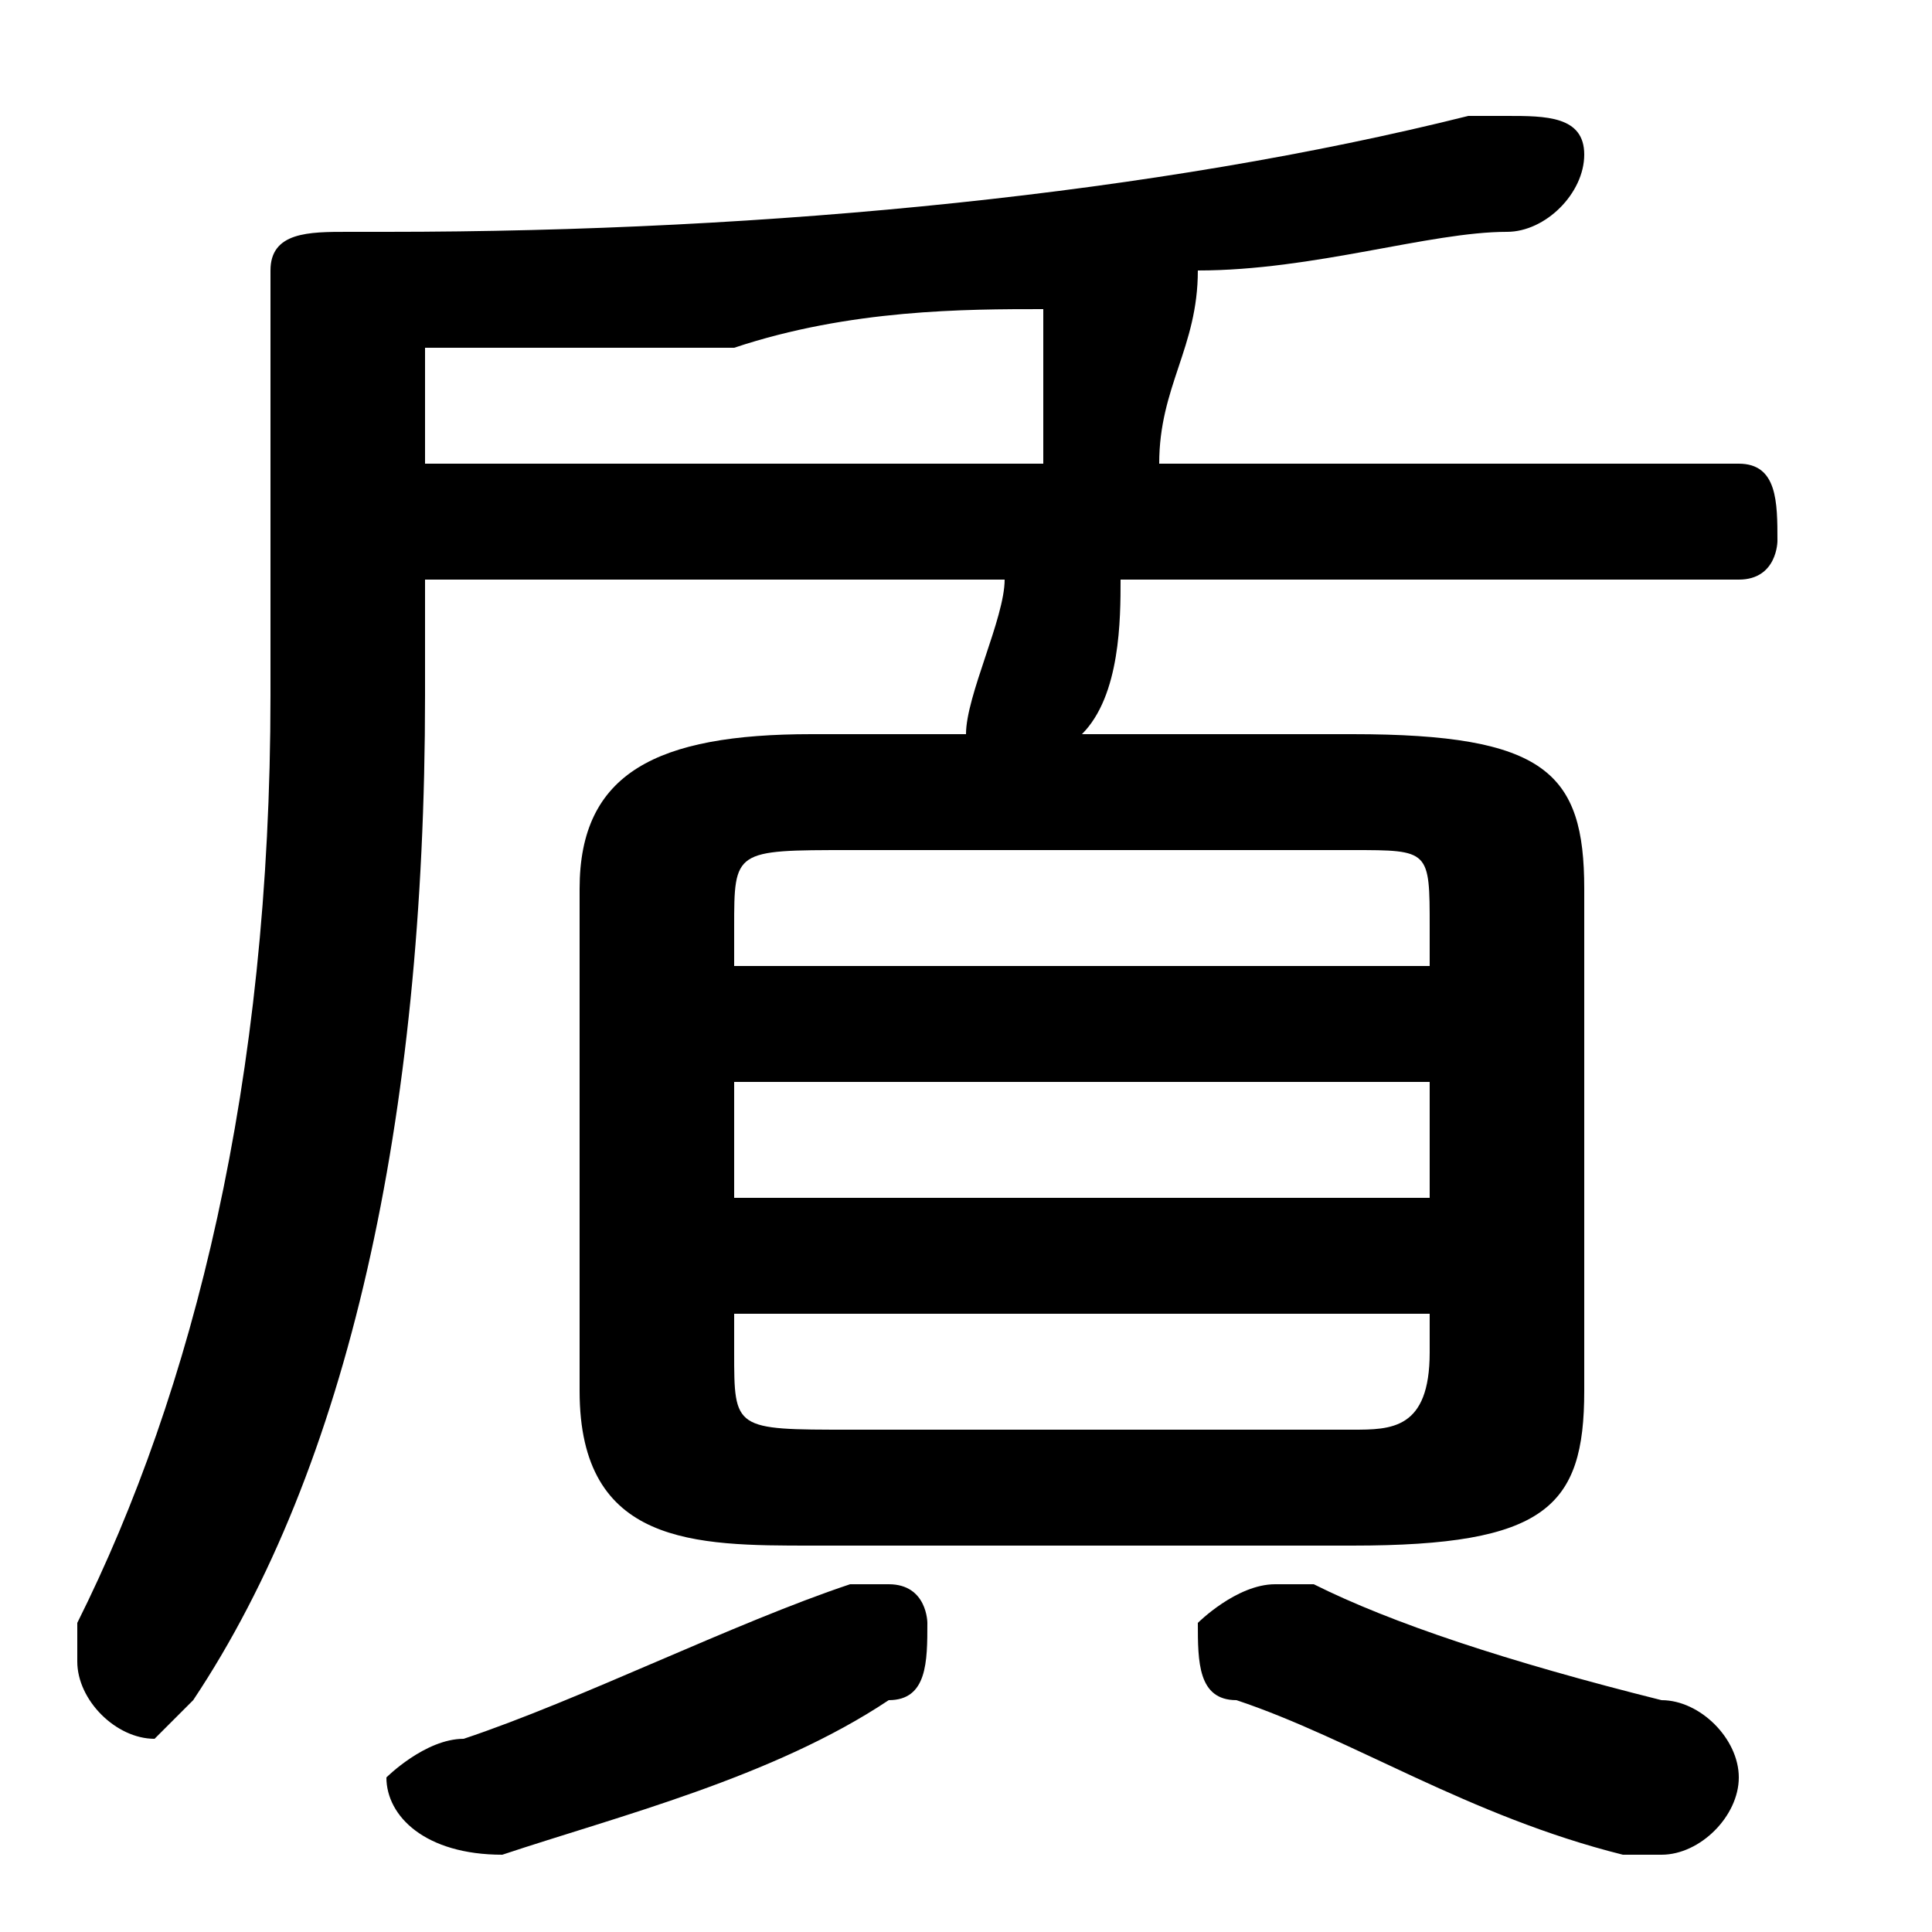 <svg xmlns="http://www.w3.org/2000/svg" viewBox="0 -44.0 50.0 50.0">
    <rect x="0" y="-44.0" width="50.0" height="50.0" fill="#808080" stroke="none"/>
    <g transform="scale(1, -1)">
        <!-- ボディの枠 -->
        <rect x="0" y="-6.0" width="50.0" height="50.0"
            stroke="white" fill="white"/>
        <!-- グリフ座標系の原点 -->
        <circle cx="0" cy="0" r="5" fill="white"/>
        <!-- グリフのアウトライン -->
        <g style="fill:black;stroke:#000000;stroke-width:0;stroke-linecap:round;stroke-linejoin:round;">
        <path d="M 35.0 4.0 C 40.0 4.0 41.0 5.0 41.0 8.0 L 41.0 21.0 C 41.0 24.0 40.0 25.0 35.0 25.0 L 28.0 25.0 C 29.0 26.0 29.0 28.0 29.0 29.0 L 45.0 29.0 C 46.0 29.0 46.0 30.0 46.0 30.0 C 46.0 31.0 46.0 32.0 45.0 32.0 L 30.0 32.0 C 30.0 34.0 31.0 35.0 31.0 37.0 C 34.0 37.0 37.0 38.0 39.0 38.0 C 40.0 38.0 41.0 39.0 41.0 40.0 C 41.0 41.0 40.0 41.0 39.0 41.0 C 39.0 41.0 38.0 41.0 38.0 41.0 C 30.0 39.0 20.0 38.0 10.0 38.0 C 10.0 38.0 9.0 38.0 9.0 38.0 C 8.0 38.0 7.0 38.0 7.0 37.0 L 7.0 26.0 C 7.0 16.0 5.0 8.0 2.0 2.0 C 2.0 2.0 2.0 1.0 2.0 1.0 C 2.0 -0.0 3.0 -1.0 4.0 -1.0 C 4.0 -1.0 5.0 -0.0 5.0 0.0 C 9.0 6.0 11.0 15.0 11.0 26.0 L 11.0 29.0 L 26.0 29.0 C 26.0 28.0 25.0 26.0 25.0 25.0 L 21.0 25.0 C 17.0 25.0 15.0 24.0 15.0 21.0 L 15.0 8.0 C 15.0 4.0 18.0 4.0 21.0 4.0 Z M 22.0 7.0 C 19.0 7.0 19.0 7.0 19.0 9.0 L 19.0 10.0 L 37.0 10.0 L 37.0 9.0 C 37.0 7.0 36.0 7.0 35.0 7.0 Z M 11.0 32.0 L 11.0 35.0 C 13.0 35.0 16.0 35.0 19.0 35.0 C 22.0 36.0 25.0 36.0 27.0 36.0 C 27.0 35.0 27.0 33.0 27.0 32.0 Z M 19.0 16.0 L 37.0 16.0 L 37.0 13.0 L 19.0 13.0 Z M 37.0 19.0 L 19.0 19.0 L 19.0 20.0 C 19.0 22.0 19.0 22.0 22.0 22.0 L 35.0 22.0 C 37.0 22.0 37.0 22.0 37.0 20.0 Z M 22.0 3.0 C 19.0 2.0 15.0 0.0 12.0 -1.0 C 11.0 -1.0 10.0 -2.0 10.0 -2.0 C 10.0 -3.0 11.0 -4.0 13.0 -4.0 C 16.0 -3.0 20.0 -2.0 23.0 -0.0 C 24.0 0.0 24.0 1.0 24.0 2.0 C 24.0 2.0 24.0 3.0 23.0 3.0 C 22.0 3.0 22.0 3.0 22.0 3.0 Z M 42.0 -4.0 C 42.0 -4.0 43.0 -4.0 43.0 -4.0 C 44.0 -4.0 45.0 -3.0 45.0 -2.0 C 45.0 -1.0 44.0 -0.0 43.0 -0.0 C 39.0 1.0 36.0 2.0 34.0 3.0 C 33.0 3.0 33.0 3.0 33.0 3.0 C 32.0 3.0 31.0 2.0 31.0 2.0 C 31.0 1.0 31.0 0.0 32.0 -0.0 C 35.0 -1.0 38.0 -3.0 42.0 -4.0 Z"/>
    </g>
    </g>
</svg>
